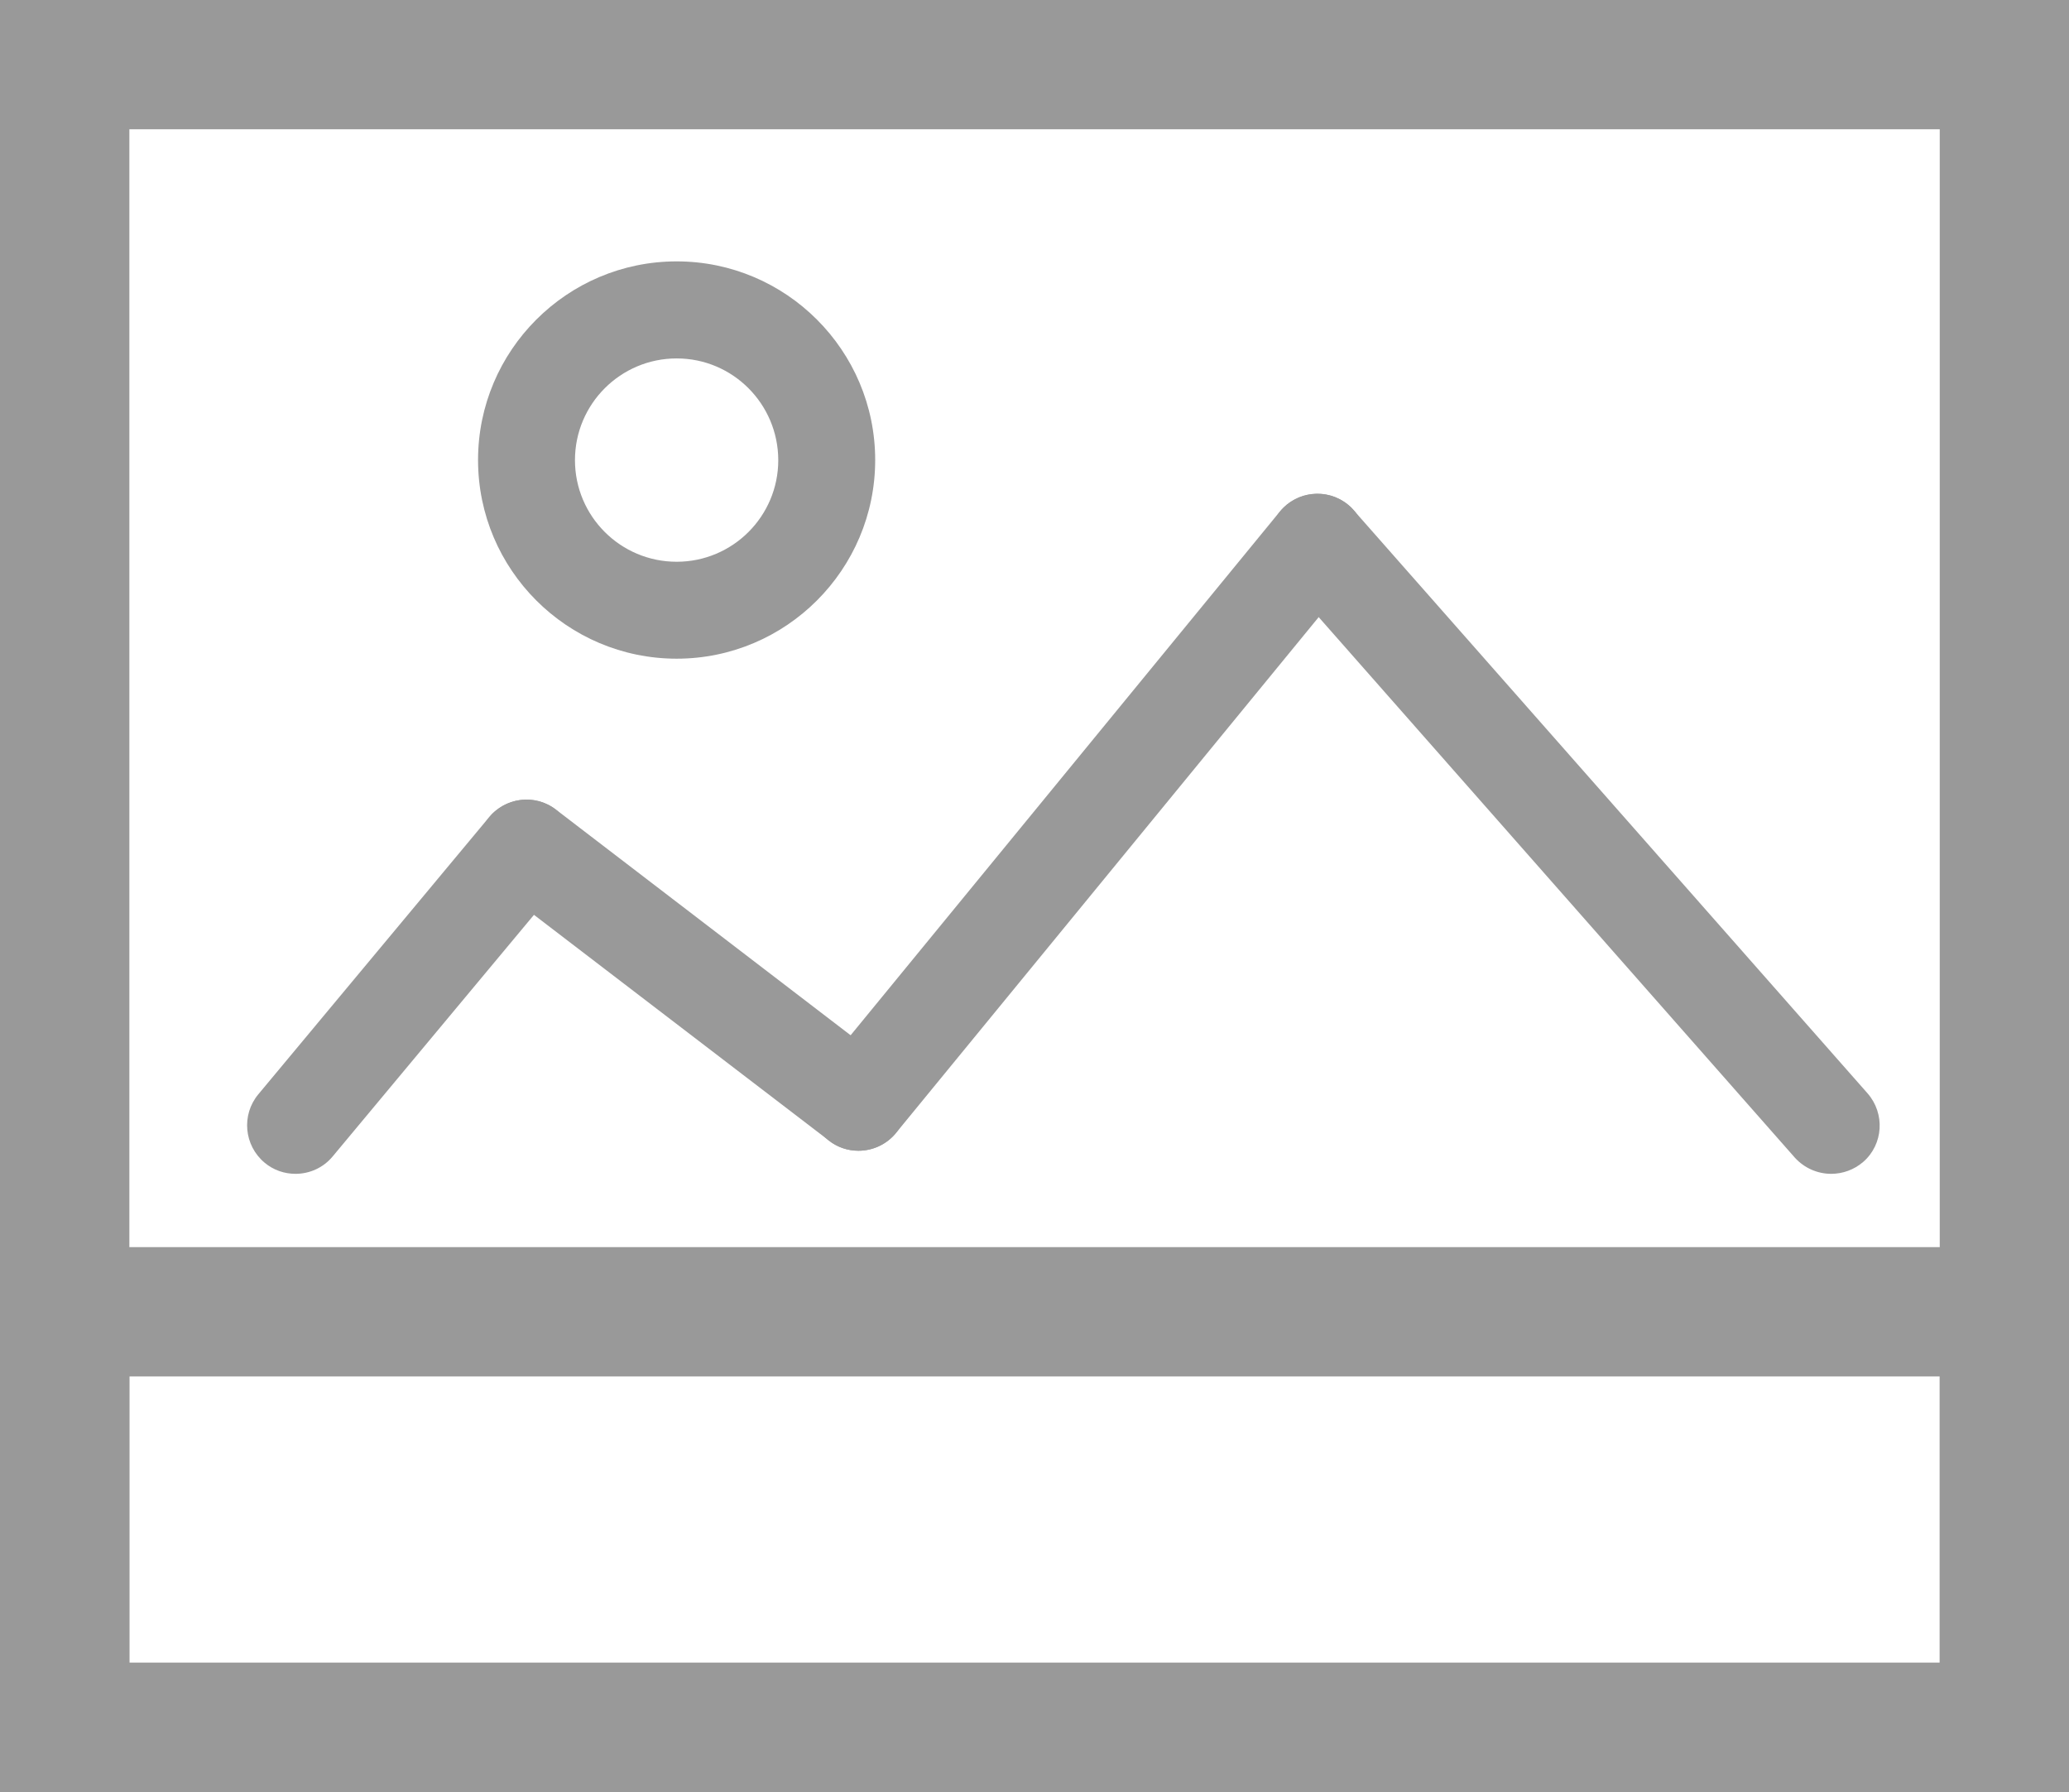 <?xml version="1.0" encoding="utf-8"?>
<!-- Generator: Adobe Illustrator 20.1.0, SVG Export Plug-In . SVG Version: 6.00 Build 0)  -->
<svg version="1.1" id="Layer_1" xmlns="http://www.w3.org/2000/svg" xmlns:xlink="http://www.w3.org/1999/xlink" x="0px" y="0px"
	 width="19px" height="16.455px" viewBox="5.5 6.773 19 16.455" enable-background="new 5.5 6.773 19 16.455" xml:space="preserve">
<g id="Layer_1_1_">
</g>
<g id="Layer_5" display="none">
	<rect x="-530.333" y="-466.52" display="inline" fill="#333333" width="3016" height="1758"/>
</g>
<g id="Layer_4">
</g>
<g id="Layer_3">
</g>
<g id="Layer_2">
	<g>
		<g>
			<path fill="#999999" d="M24.5,23.228h-19v-5.004h19V23.228z M6.688,22.04h16.625v-2.629H6.688V22.04z"/>
		</g>
		<g>
			<path fill="#999999" d="M24.5,23.228h-19V6.773h19V23.228z M6.688,22.04h16.625V7.96H6.688V22.04z"/>
		</g>
		<g>
			<path fill="#999999" d="M8.214,17.551c-0.101,0-0.202-0.033-0.285-0.103c-0.188-0.158-0.214-0.438-0.057-0.627l2.12-2.545
				c0.157-0.188,0.438-0.216,0.627-0.057c0.189,0.158,0.215,0.438,0.057,0.627l-2.12,2.544C8.469,17.496,8.342,17.551,8.214,17.551z
				"/>
		</g>
		<g>
			<path fill="#999999" d="M13.383,17.339c-0.094,0-0.189-0.029-0.27-0.093l-3.048-2.332c-0.196-0.15-0.232-0.43-0.083-0.624
				c0.149-0.196,0.429-0.234,0.624-0.083l3.048,2.334c0.196,0.148,0.232,0.43,0.083,0.623C13.65,17.278,13.518,17.339,13.383,17.339
				z"/>
		</g>
		<g>
			<path fill="#999999" d="M13.383,17.339c-0.099,0-0.199-0.033-0.282-0.101c-0.19-0.156-0.218-0.436-0.062-0.627l4.215-5.142
				c0.155-0.19,0.436-0.218,0.626-0.062c0.19,0.156,0.219,0.437,0.062,0.627l-4.214,5.142C13.64,17.283,13.512,17.339,13.383,17.339
				z"/>
		</g>
		<g>
			<path fill="#999999" d="M22.316,17.551c-0.123,0-0.246-0.051-0.335-0.15l-4.717-5.354c-0.163-0.184-0.145-0.465,0.04-0.628
				c0.185-0.163,0.466-0.145,0.628,0.04l4.718,5.353c0.162,0.185,0.146,0.467-0.039,0.629C22.525,17.515,22.42,17.551,22.316,17.551
				z"/>
		</g>
		<g>
			<path fill="#999999" d="M11.714,12.821c-1.006,0-1.824-0.818-1.824-1.824c0-1.006,0.818-1.824,1.824-1.824
				c1.005,0,1.823,0.818,1.823,1.824C13.537,12.003,12.719,12.821,11.714,12.821z M11.714,10.064c-0.515,0-0.934,0.418-0.934,0.934
				c0,0.515,0.418,0.933,0.934,0.933c0.515,0,0.933-0.418,0.933-0.933C12.646,10.482,12.229,10.064,11.714,10.064z"/>
		</g>
	</g>
</g>
</svg>
